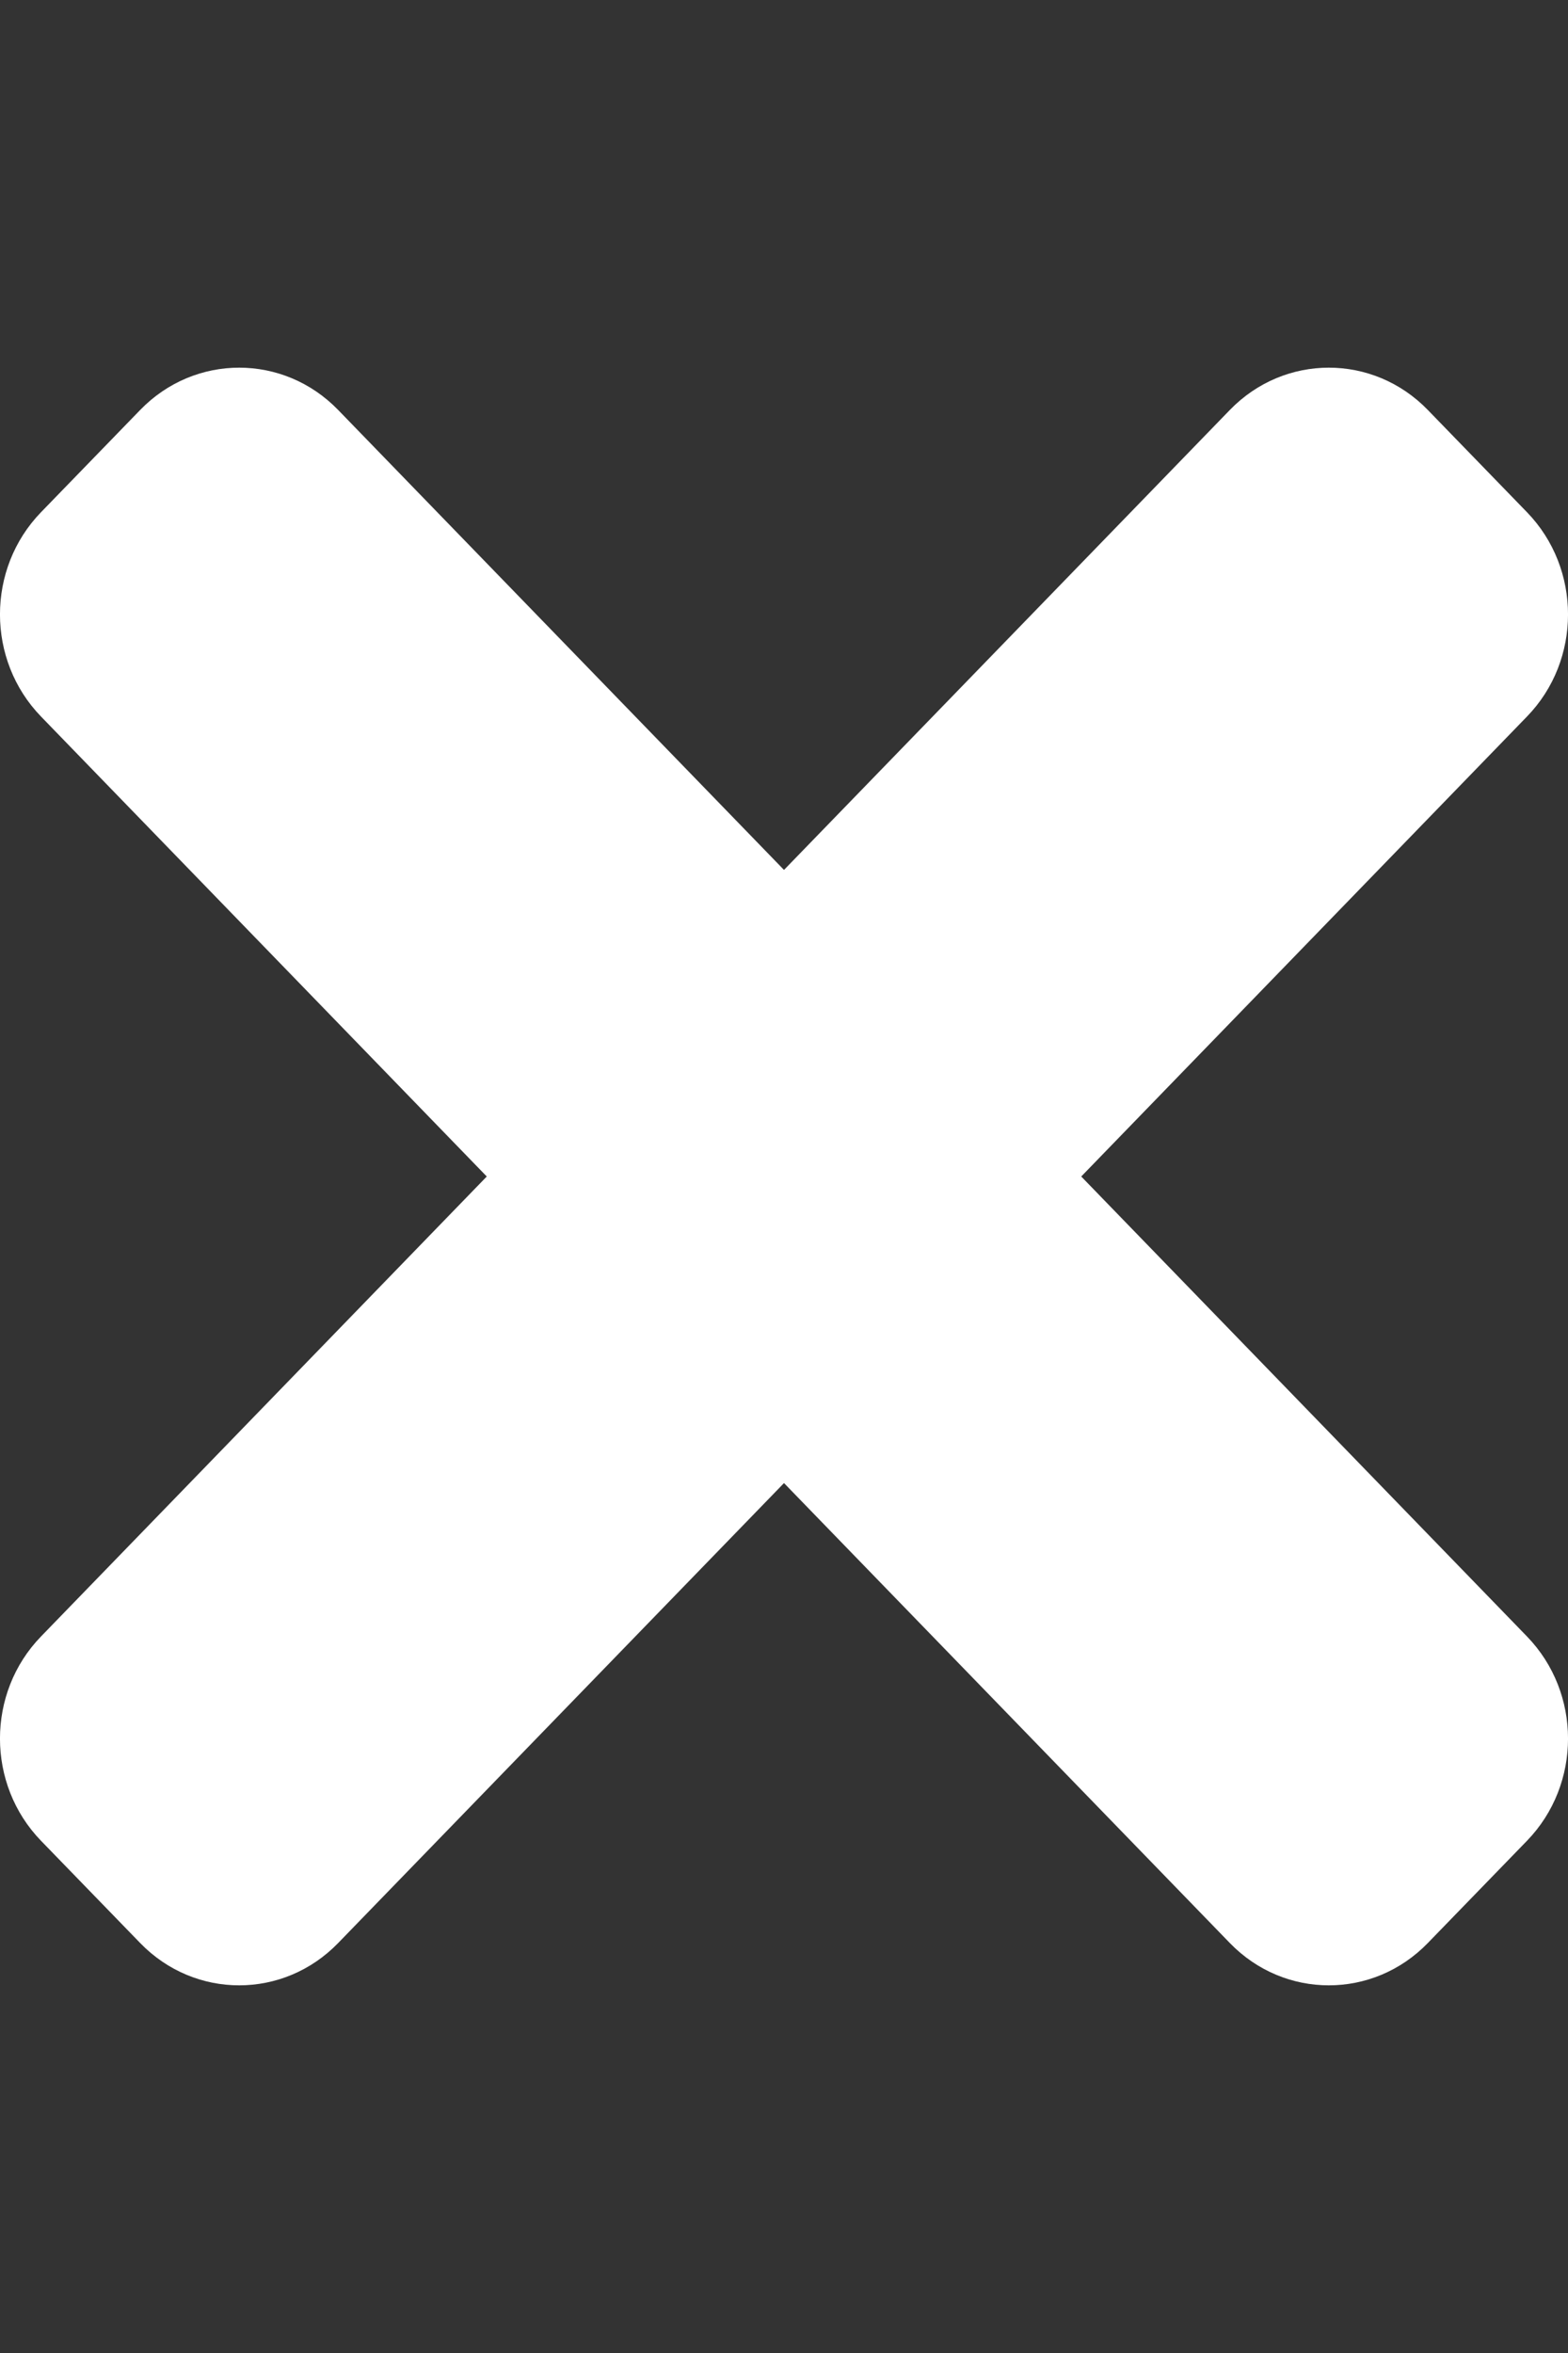 <svg width="16" height="24" viewBox="0 0 16 24" fill="#fff" xmlns="http://www.w3.org/2000/svg">
  <rect x="0" y="0" width="16" height="24" fill="#333333" stroke="none"/>
  <g clip-path="url(#clip0_148_391)">
    <path
      d="M11.033 12L15.581 7.309C16.14 6.734 16.14 5.8 15.581 5.224L14.57 4.182C14.012 3.606 13.107 3.606 12.549 4.182L8 8.873L3.451 4.182C2.893 3.606 1.988 3.606 1.43 4.182L0.419 5.224C-0.14 5.8 -0.14 6.733 0.419 7.309L4.967 12L0.419 16.691C-0.14 17.266 -0.14 18.2 0.419 18.776L1.43 19.818C1.988 20.394 2.893 20.394 3.451 19.818L8 15.127L12.549 19.818C13.107 20.394 14.012 20.394 14.57 19.818L15.581 18.776C16.14 18.2 16.14 17.267 15.581 16.691L11.033 12Z" />
  </g>
  <defs>
    <clipPath id="clip0_148_391">
      <rect width="16" height="24" fill="white" />
    </clipPath>
  </defs>
</svg>